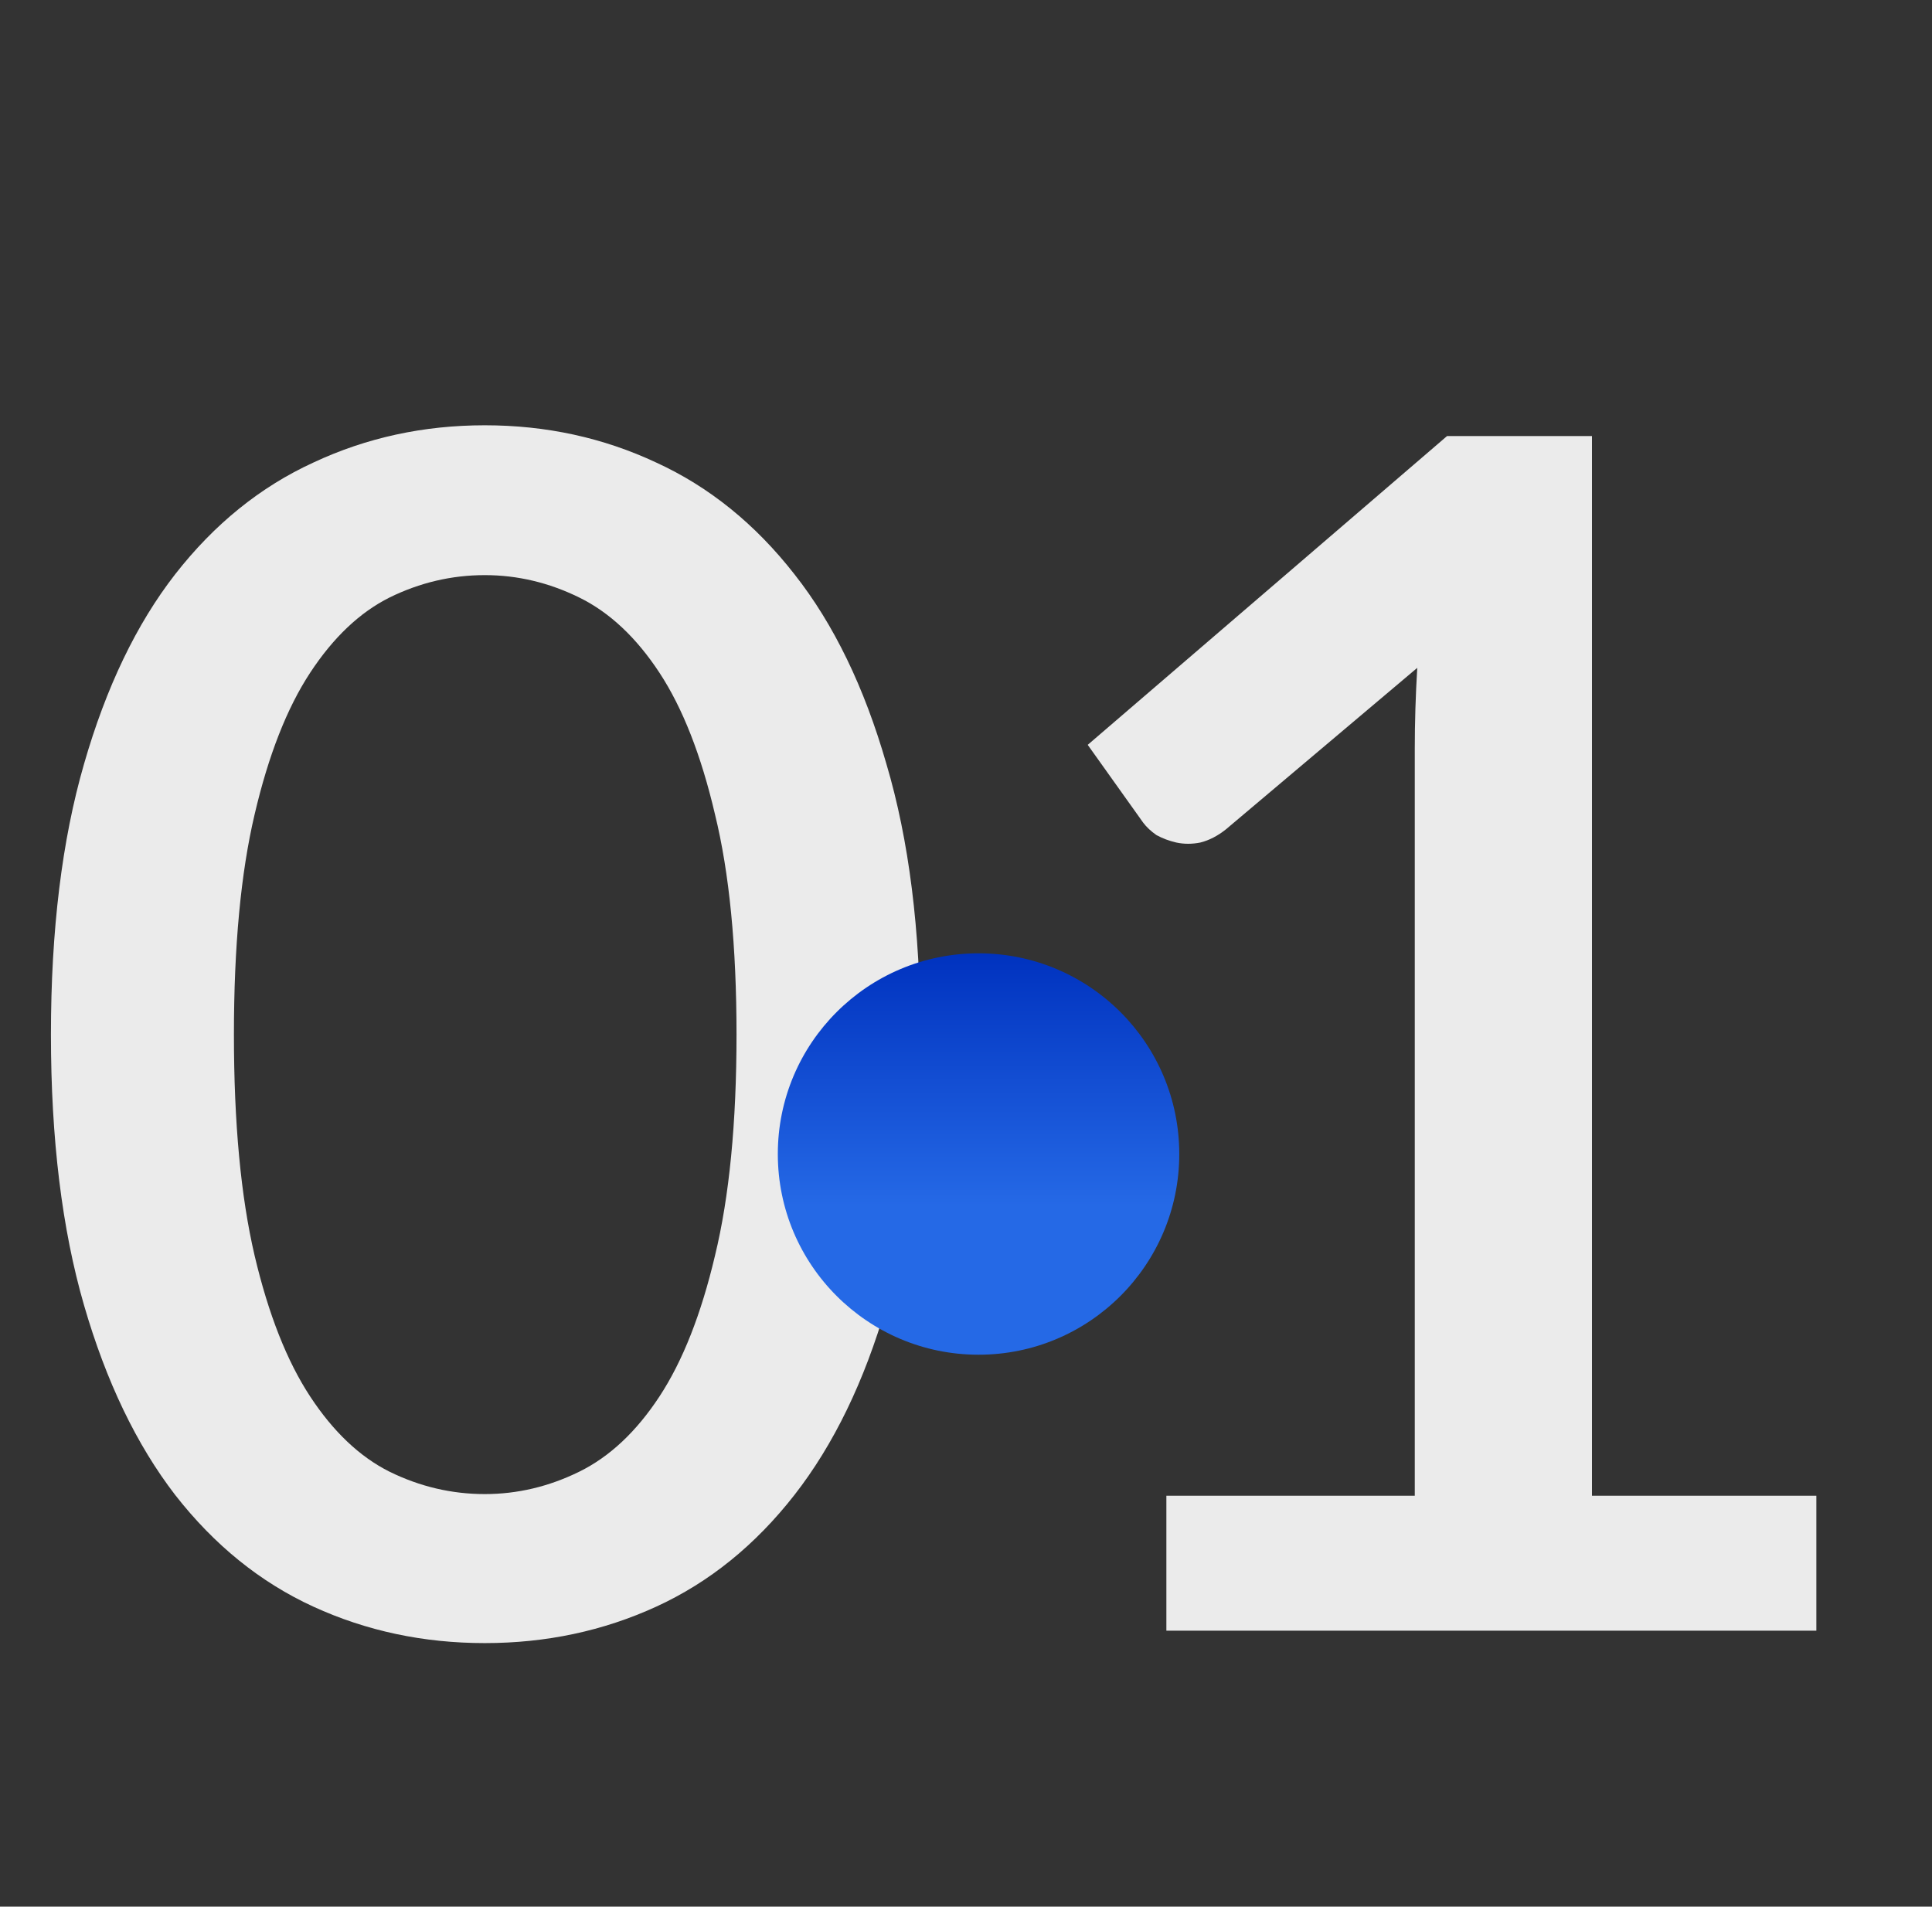 <svg width="77" height="76" viewBox="0 0 77 76" fill="none" xmlns="http://www.w3.org/2000/svg">
<rect x="0" y="0" width="77" height="76" fill="#333333" stroke="none"/>
<path d="M36.68 41.24C36.68 45.398 36.229 48.995 35.327 52.031C34.447 55.067 33.226 57.586 31.664 59.588C30.102 61.59 28.265 63.075 26.153 64.043C24.041 65.011 21.764 65.495 19.322 65.495C16.88 65.495 14.603 65.011 12.491 64.043C10.379 63.075 8.542 61.59 6.98 59.588C5.44 57.586 4.23 55.067 3.35 52.031C2.47 48.995 2.03 45.398 2.03 41.24C2.03 37.082 2.47 33.485 3.35 30.449C4.23 27.391 5.44 24.872 6.98 22.892C8.542 20.89 10.379 19.405 12.491 18.437C14.603 17.447 16.88 16.952 19.322 16.952C21.764 16.952 24.041 17.447 26.153 18.437C28.265 19.405 30.102 20.89 31.664 22.892C33.226 24.872 34.447 27.391 35.327 30.449C36.229 33.485 36.68 37.082 36.68 41.24ZM29.354 41.24C29.354 37.72 29.068 34.794 28.496 32.462C27.946 30.108 27.209 28.227 26.285 26.819C25.361 25.411 24.294 24.41 23.084 23.816C21.874 23.222 20.62 22.925 19.322 22.925C18.002 22.925 16.737 23.222 15.527 23.816C14.339 24.41 13.283 25.411 12.359 26.819C11.435 28.227 10.698 30.108 10.148 32.462C9.598 34.794 9.323 37.72 9.323 41.24C9.323 44.76 9.598 47.697 10.148 50.051C10.698 52.383 11.435 54.253 12.359 55.661C13.283 57.069 14.339 58.07 15.527 58.664C16.737 59.258 18.002 59.555 19.322 59.555C20.62 59.555 21.874 59.258 23.084 58.664C24.294 58.07 25.361 57.069 26.285 55.661C27.209 54.253 27.946 52.383 28.496 50.051C29.068 47.697 29.354 44.76 29.354 41.24ZM72.391 59.621V65H46.486V59.621H56.386V29.855C56.386 28.799 56.419 27.721 56.485 26.621L48.862 33.056C48.532 33.32 48.191 33.496 47.839 33.584C47.509 33.65 47.19 33.65 46.882 33.584C46.596 33.518 46.332 33.419 46.09 33.287C45.87 33.133 45.694 32.968 45.562 32.792L43.351 29.69L57.673 17.381H63.448V59.621H72.391Z" fill="#EBEBEB"/>
<circle cx="39" cy="46" r="8" fill="url(#paint0_linear)"/>
<defs>
<linearGradient id="paint0_linear" x1="39" y1="38" x2="39" y2="54" gradientUnits="userSpaceOnUse">
<stop stop-color="#0032BF"/>
<stop offset="0.629" stop-color="#2569E6"/>
</linearGradient>
</defs>
</svg>
